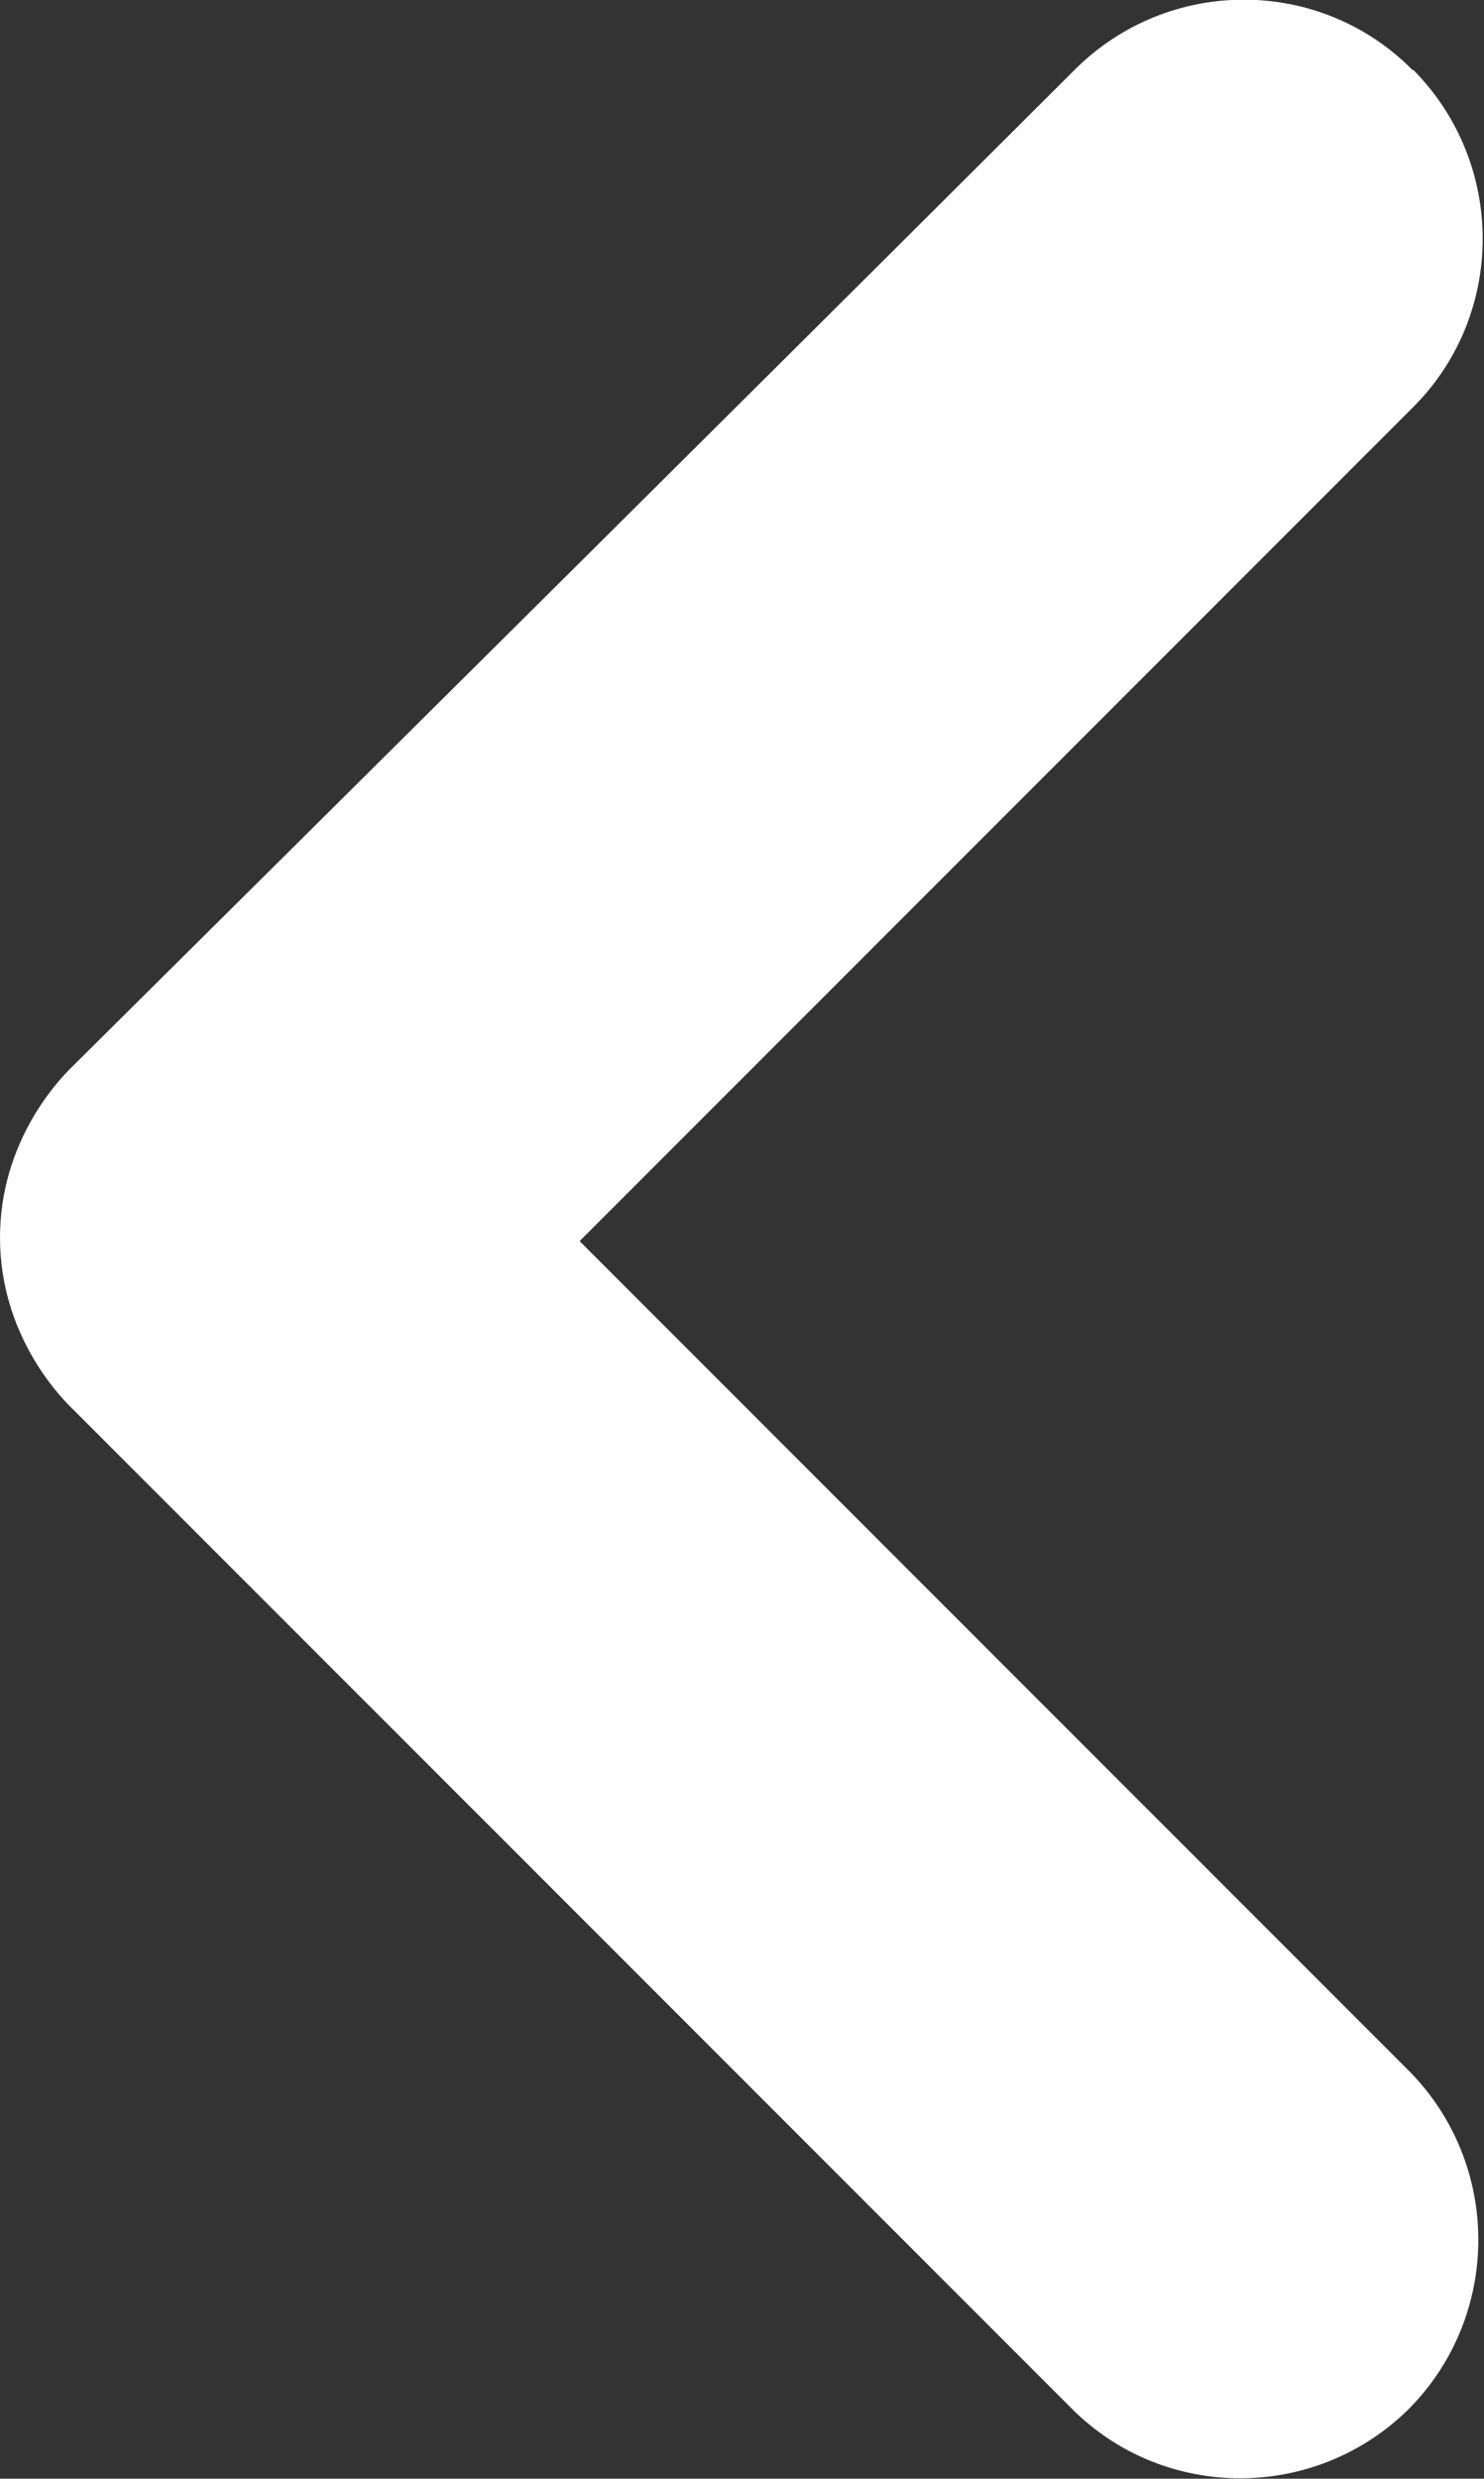 <?xml version="1.0" encoding="UTF-8"?><svg id="Livello_2" xmlns="http://www.w3.org/2000/svg" width="170" height="283.8" viewBox="0 0 170 283.8"><rect x="0" y="0" width="170" height="283.8" fill="#333333" stroke="none"/><defs><style>.cls-1{fill:#fff;stroke-width:0px;}</style></defs><g id="Livello_1-2"><path class="cls-1" d="m8,161l114.8,114.8c10.6,10.6,27.9,10.6,38.6,0h0c10.6-10.7,10.6-28,0-38.7l-95-95,95.5-95.5c10.6-10.6,10.6-27.9,0-38.6h-.1c-10.6-10.7-27.9-10.7-38.6-.1C84.9,46.1,46.5,84.2,8.1,122.3,6.8,123.6,0,130.6,0,141.7c0,11,6.7,18,8,19.3Z"/></g></svg>